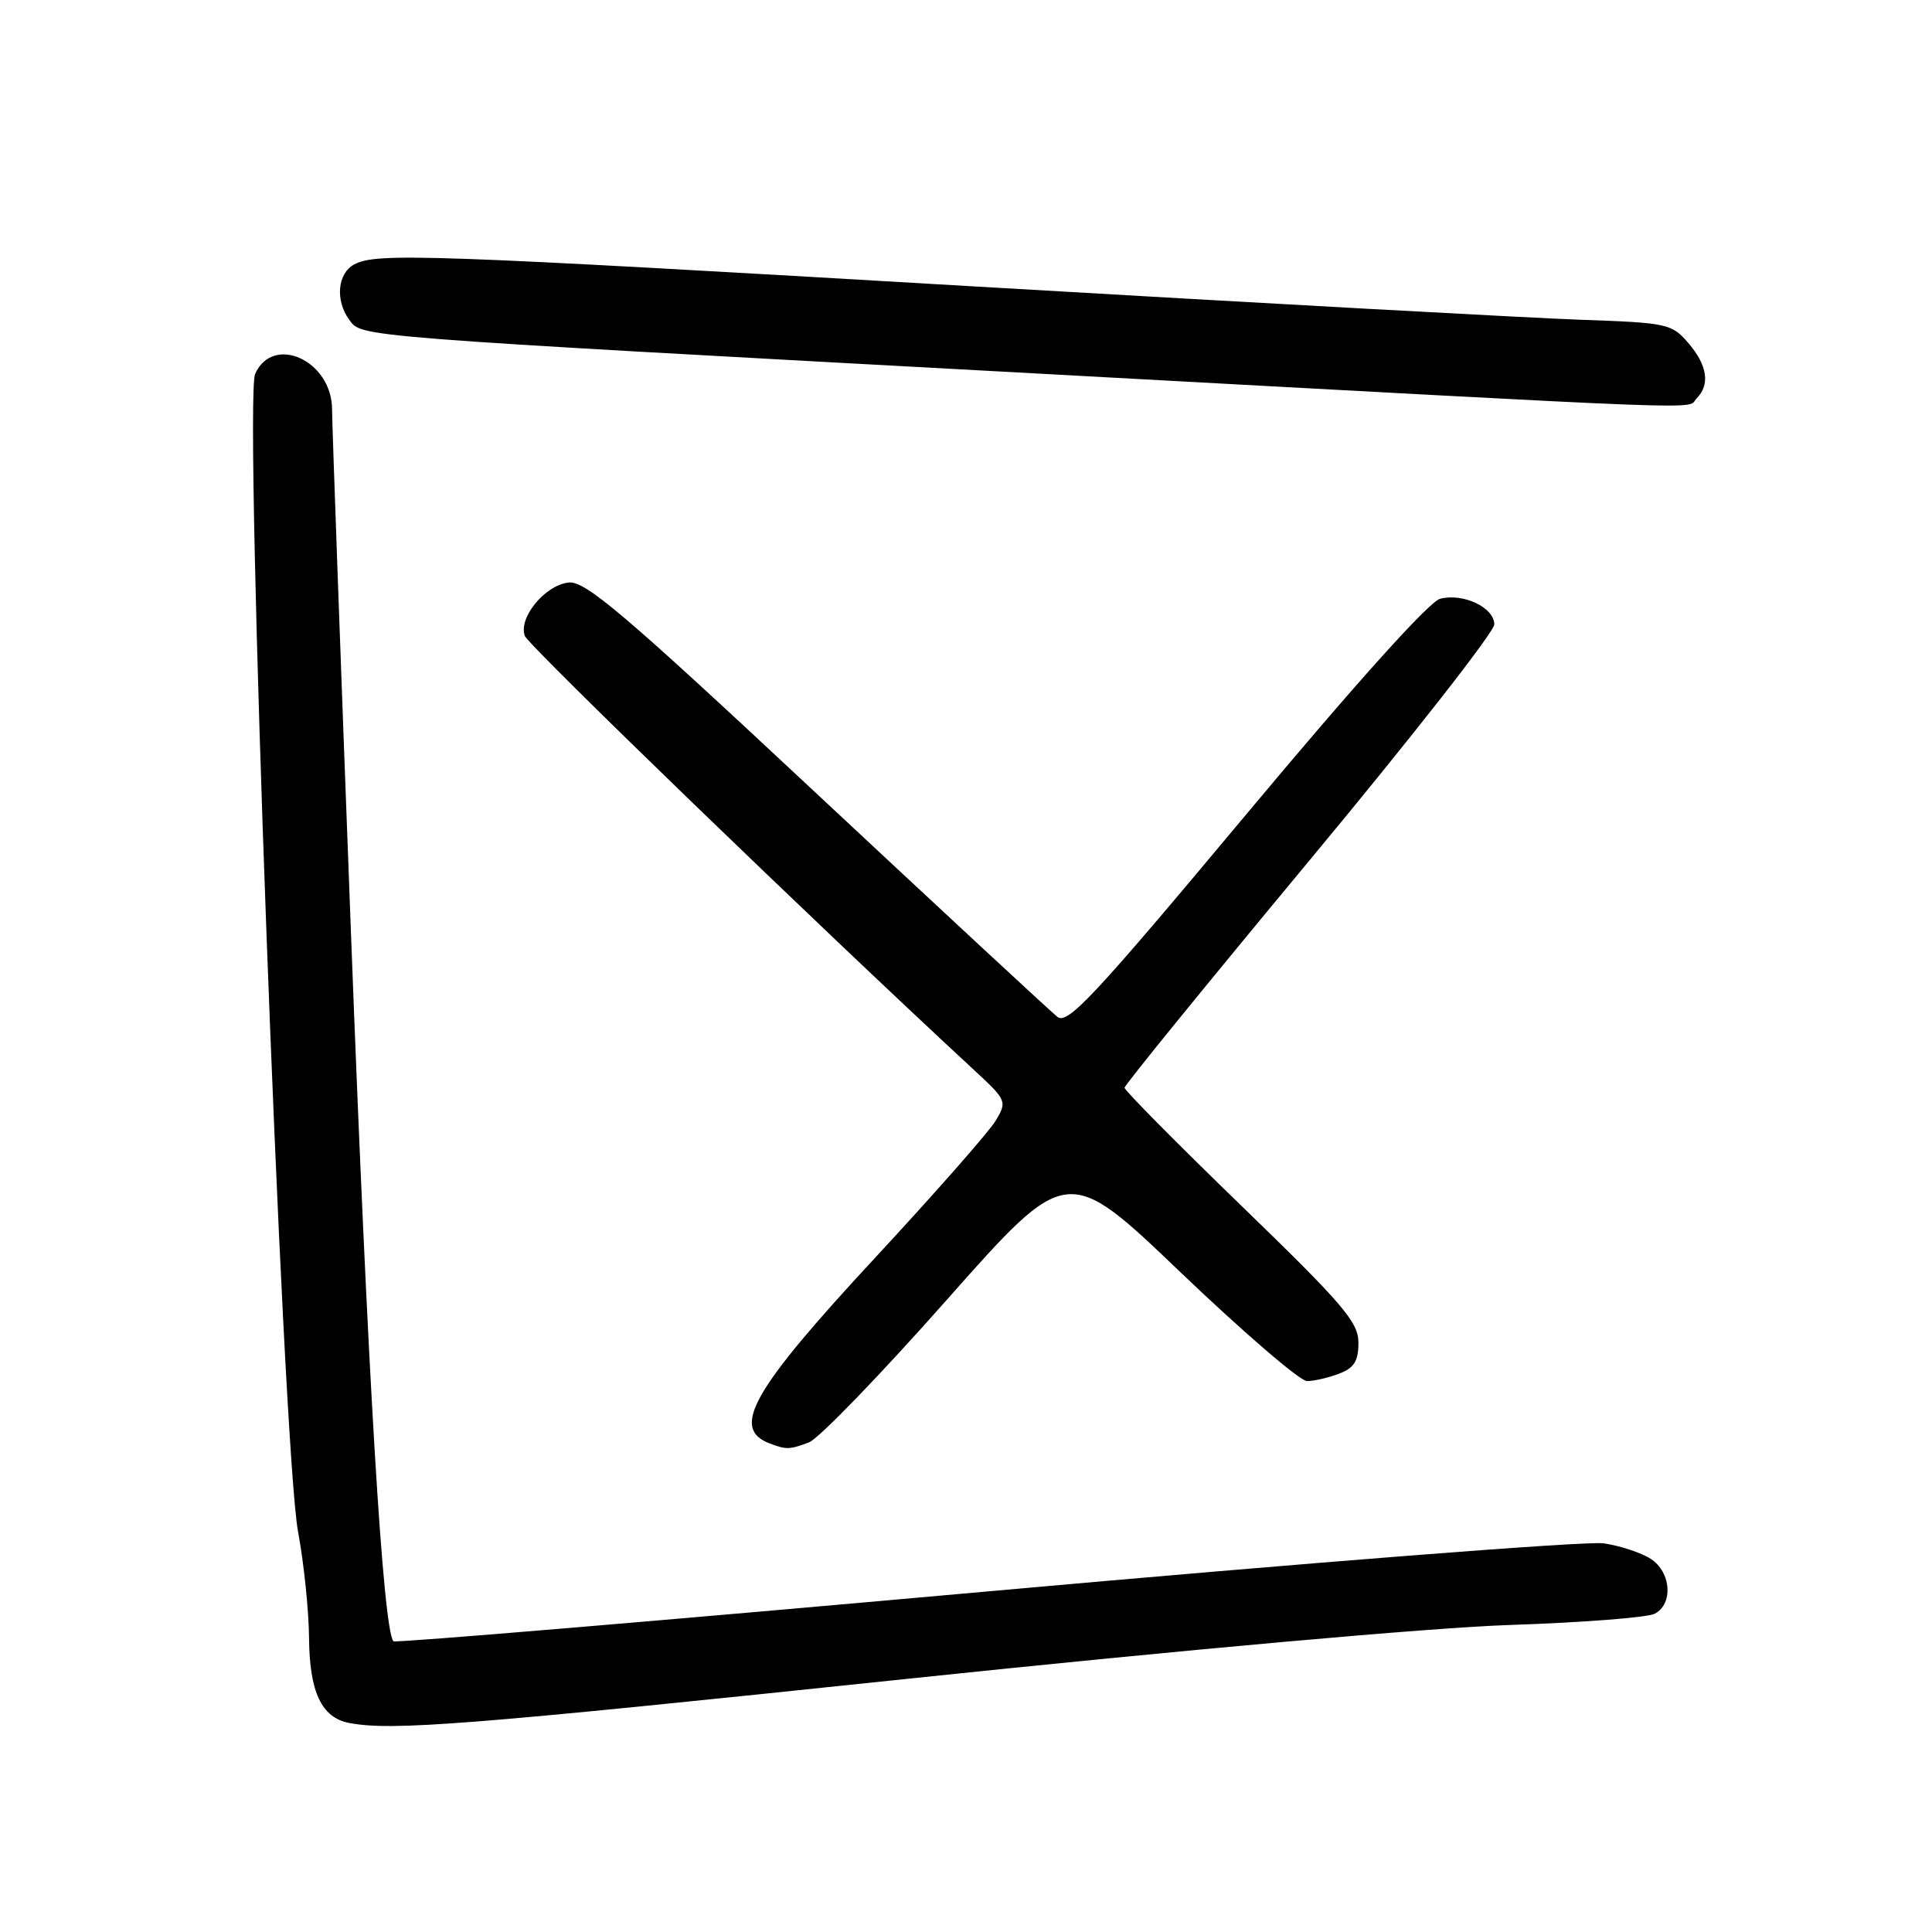 <?xml version="1.0" encoding="UTF-8" standalone="no"?>
<!DOCTYPE svg PUBLIC "-//W3C//DTD SVG 1.1//EN" "http://www.w3.org/Graphics/SVG/1.1/DTD/svg11.dtd" >
<svg xmlns="http://www.w3.org/2000/svg" xmlns:xlink="http://www.w3.org/1999/xlink" version="1.1" viewBox="0 0 256 256">
 <g >
 <path fill="currentColor"
d=" M 120.25 222.45 C 157.15 218.57 189.63 215.67 200.00 215.32 C 209.62 215.00 218.29 214.33 219.25 213.83 C 221.74 212.55 221.45 208.34 218.75 206.57 C 217.51 205.76 214.70 204.83 212.50 204.50 C 210.30 204.16 173.42 207.05 130.54 210.90 C 87.66 214.75 52.38 217.71 52.14 217.48 C 50.76 216.09 48.73 182.41 46.52 124.01 C 45.13 87.44 44.00 56.06 44.00 54.26 C 44.00 47.82 36.23 44.21 33.81 49.53 C 32.27 52.91 37.42 191.86 39.50 203.00 C 40.27 207.12 40.92 213.44 40.95 217.03 C 41.01 224.21 42.60 227.59 46.26 228.30 C 51.89 229.38 61.92 228.59 120.25 222.45 Z  M 107.20 191.12 C 108.48 190.63 116.70 182.13 125.46 172.23 C 141.41 154.22 141.41 154.22 156.45 168.61 C 164.73 176.52 172.26 183.00 173.18 183.00 C 174.11 183.00 176.02 182.56 177.43 182.02 C 179.43 181.26 180.00 180.36 180.00 177.92 C 180.00 175.19 178.00 172.85 164.50 159.78 C 155.97 151.52 149.00 144.48 149.01 144.13 C 149.01 143.78 160.04 130.23 173.51 114.01 C 186.98 97.80 198.00 83.73 198.00 82.74 C 198.00 80.50 193.89 78.55 190.82 79.34 C 189.37 79.72 179.70 90.47 165.09 107.96 C 144.94 132.08 141.46 135.81 140.11 134.74 C 139.25 134.06 124.91 120.76 108.24 105.19 C 82.55 81.18 77.54 76.92 75.32 77.19 C 72.18 77.56 68.64 81.90 69.55 84.27 C 70.06 85.60 108.76 123.01 129.00 141.72 C 133.42 145.81 133.47 145.93 131.91 148.53 C 131.04 149.98 123.84 158.16 115.91 166.71 C 99.62 184.28 96.78 189.29 102.00 191.27 C 104.19 192.10 104.63 192.09 107.20 191.12 Z  M 224.80 52.80 C 226.63 50.97 226.24 48.39 223.71 45.45 C 221.51 42.89 220.94 42.77 209.46 42.37 C 202.88 42.14 166.94 40.17 129.59 37.98 C 56.40 33.69 49.88 33.46 46.93 35.04 C 44.72 36.22 44.40 39.80 46.27 42.36 C 47.97 44.67 46.11 44.53 137.00 49.47 C 230.30 54.55 223.31 54.29 224.80 52.80 Z "/>
</g>
</svg>